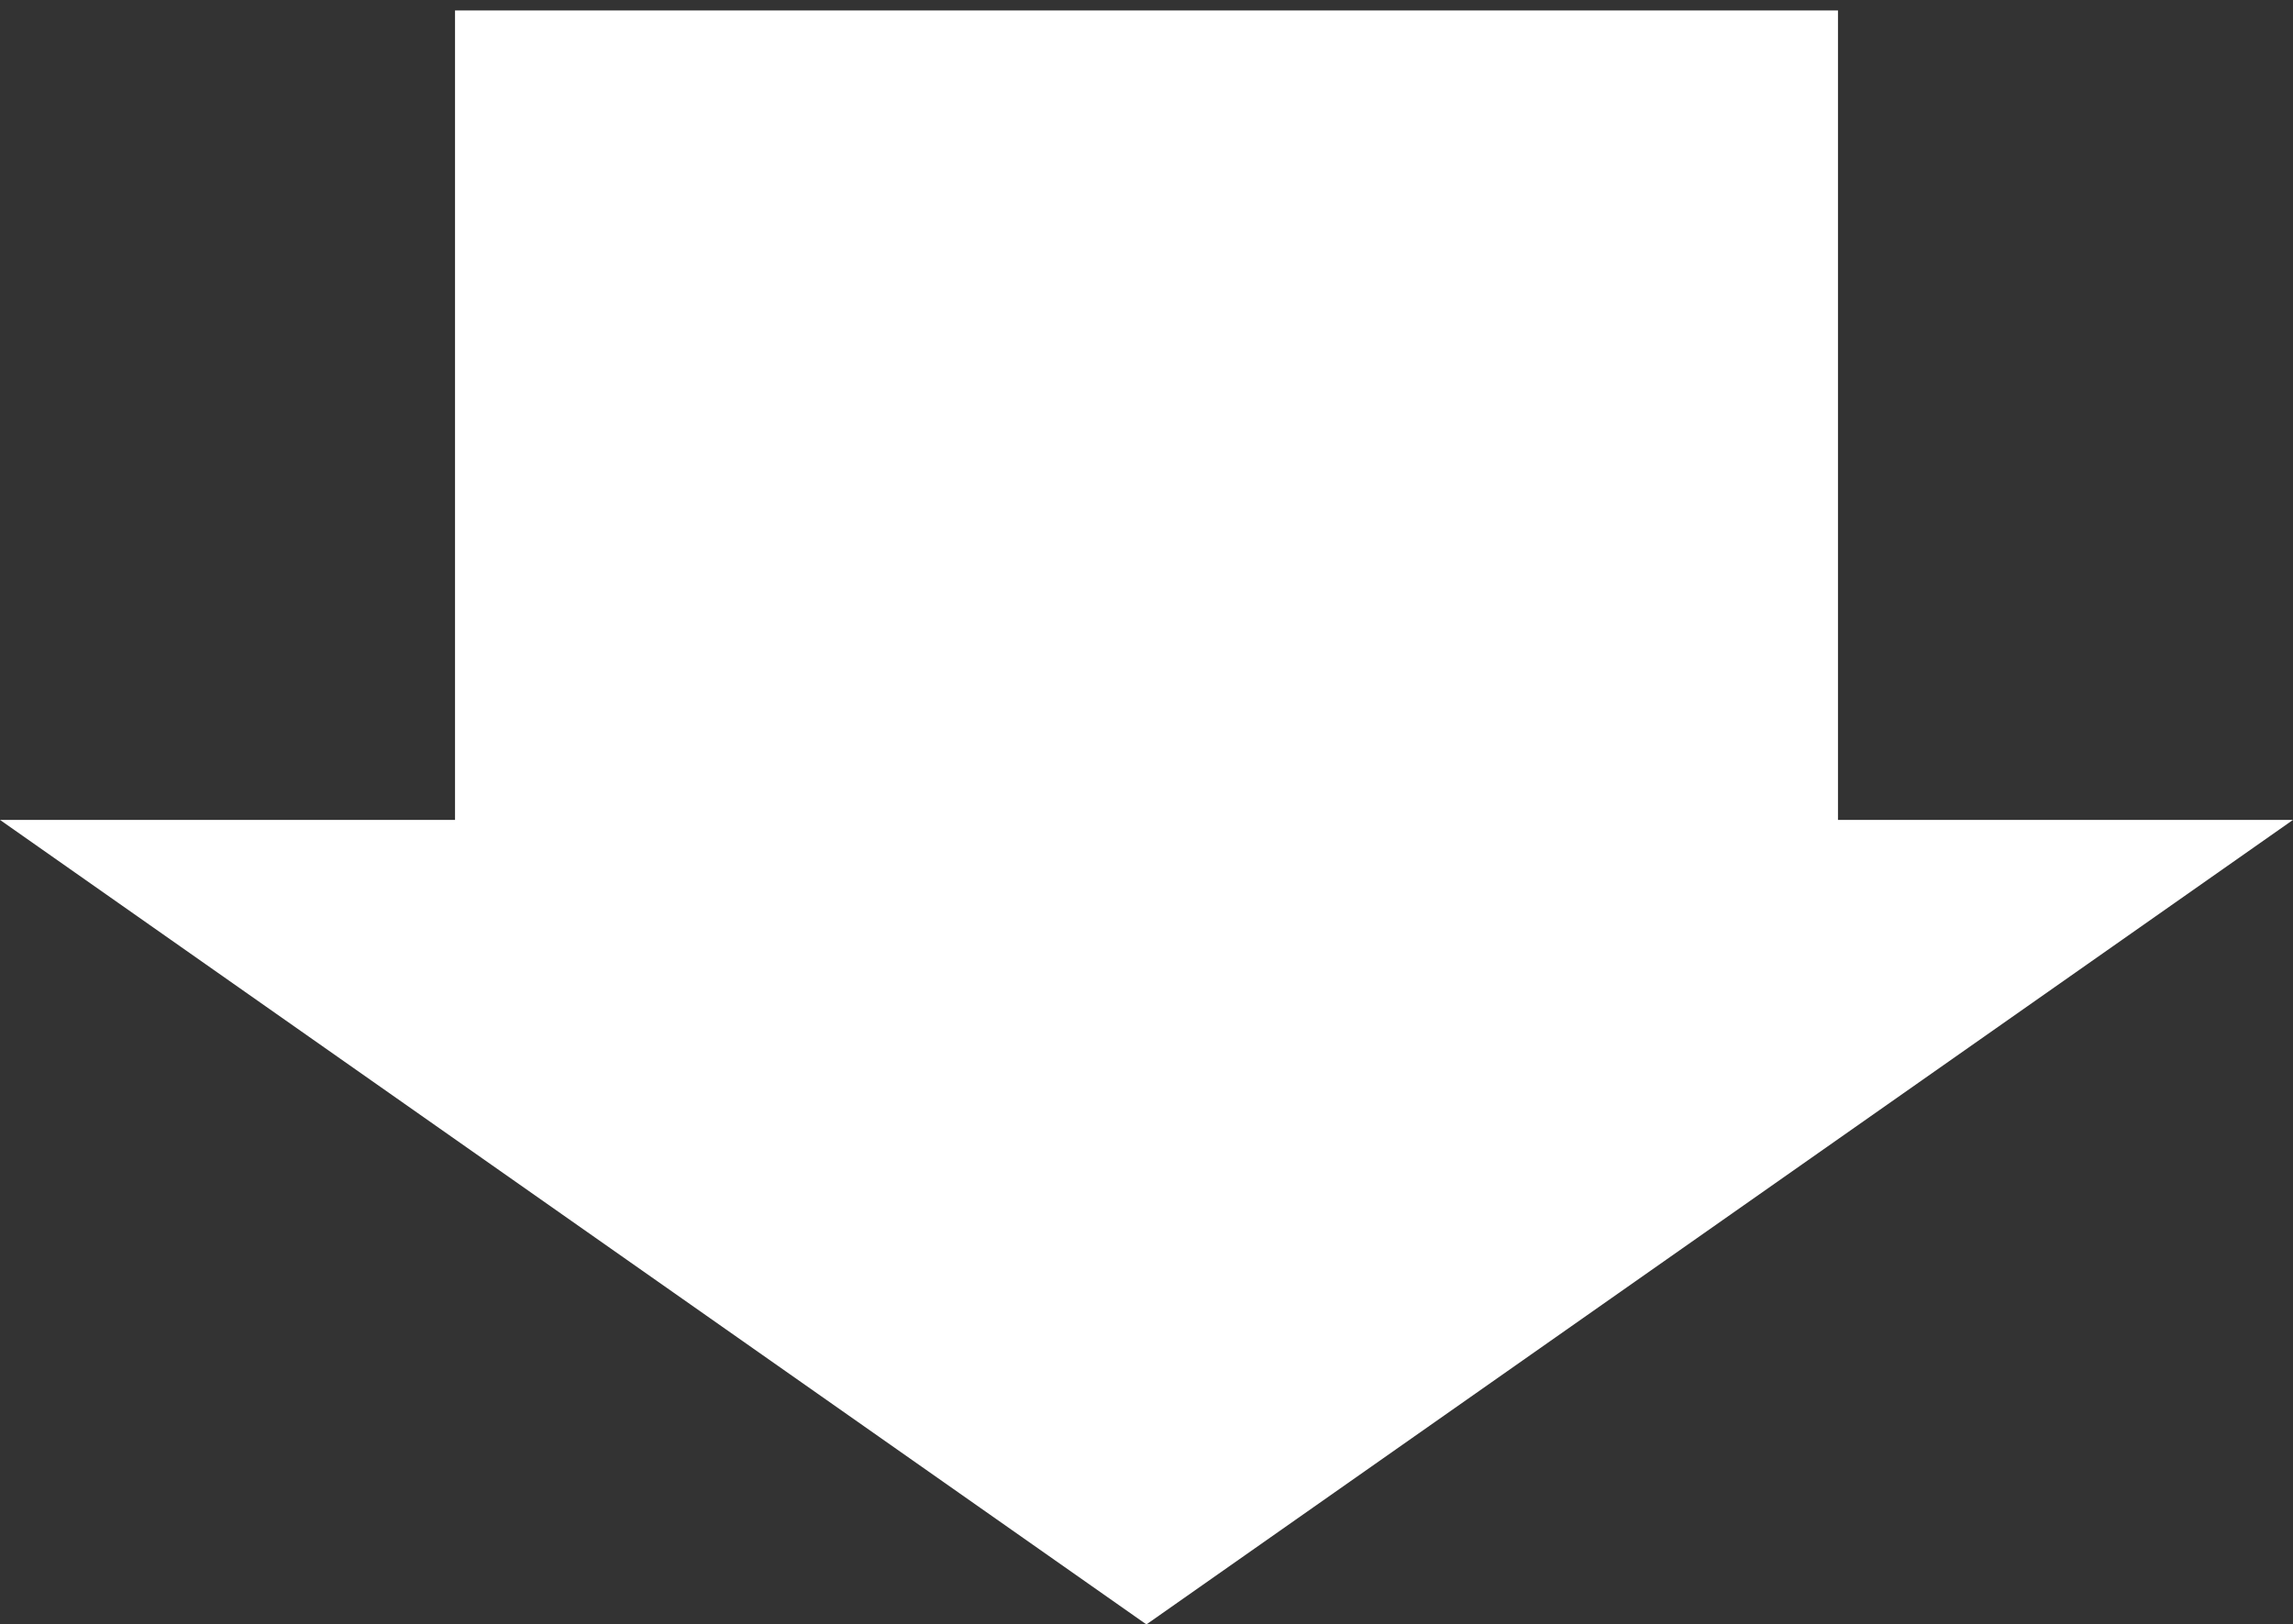 <?xml version="1.0" encoding="utf-8"?>
<!-- Generator: Adobe Illustrator 16.0.0, SVG Export Plug-In . SVG Version: 6.00 Build 0)  -->
<!DOCTYPE svg PUBLIC "-//W3C//DTD SVG 1.1//EN" "http://www.w3.org/Graphics/SVG/1.1/DTD/svg11.dtd">
<svg version="1.1" id="Layer_1" xmlns="http://www.w3.org/2000/svg" xmlns:xlink="http://www.w3.org/1999/xlink" x="0px" y="0px"
	 width="26.814px" height="19px" viewBox="0 0 26.814 19" enable-background="new 0 0 26.814 19" xml:space="preserve">
<rect x="0" y="0" width="26.814" height="19" fill="#333333" stroke="none"/>
<g>
	<g>
		<polygon fill="#FFFFFF" points="5.321,0.122 5.321,9.59 0,9.59 13.406,19 26.814,9.59 21.493,9.59 21.493,0.122 		"/>
	</g>
</g>
</svg>
